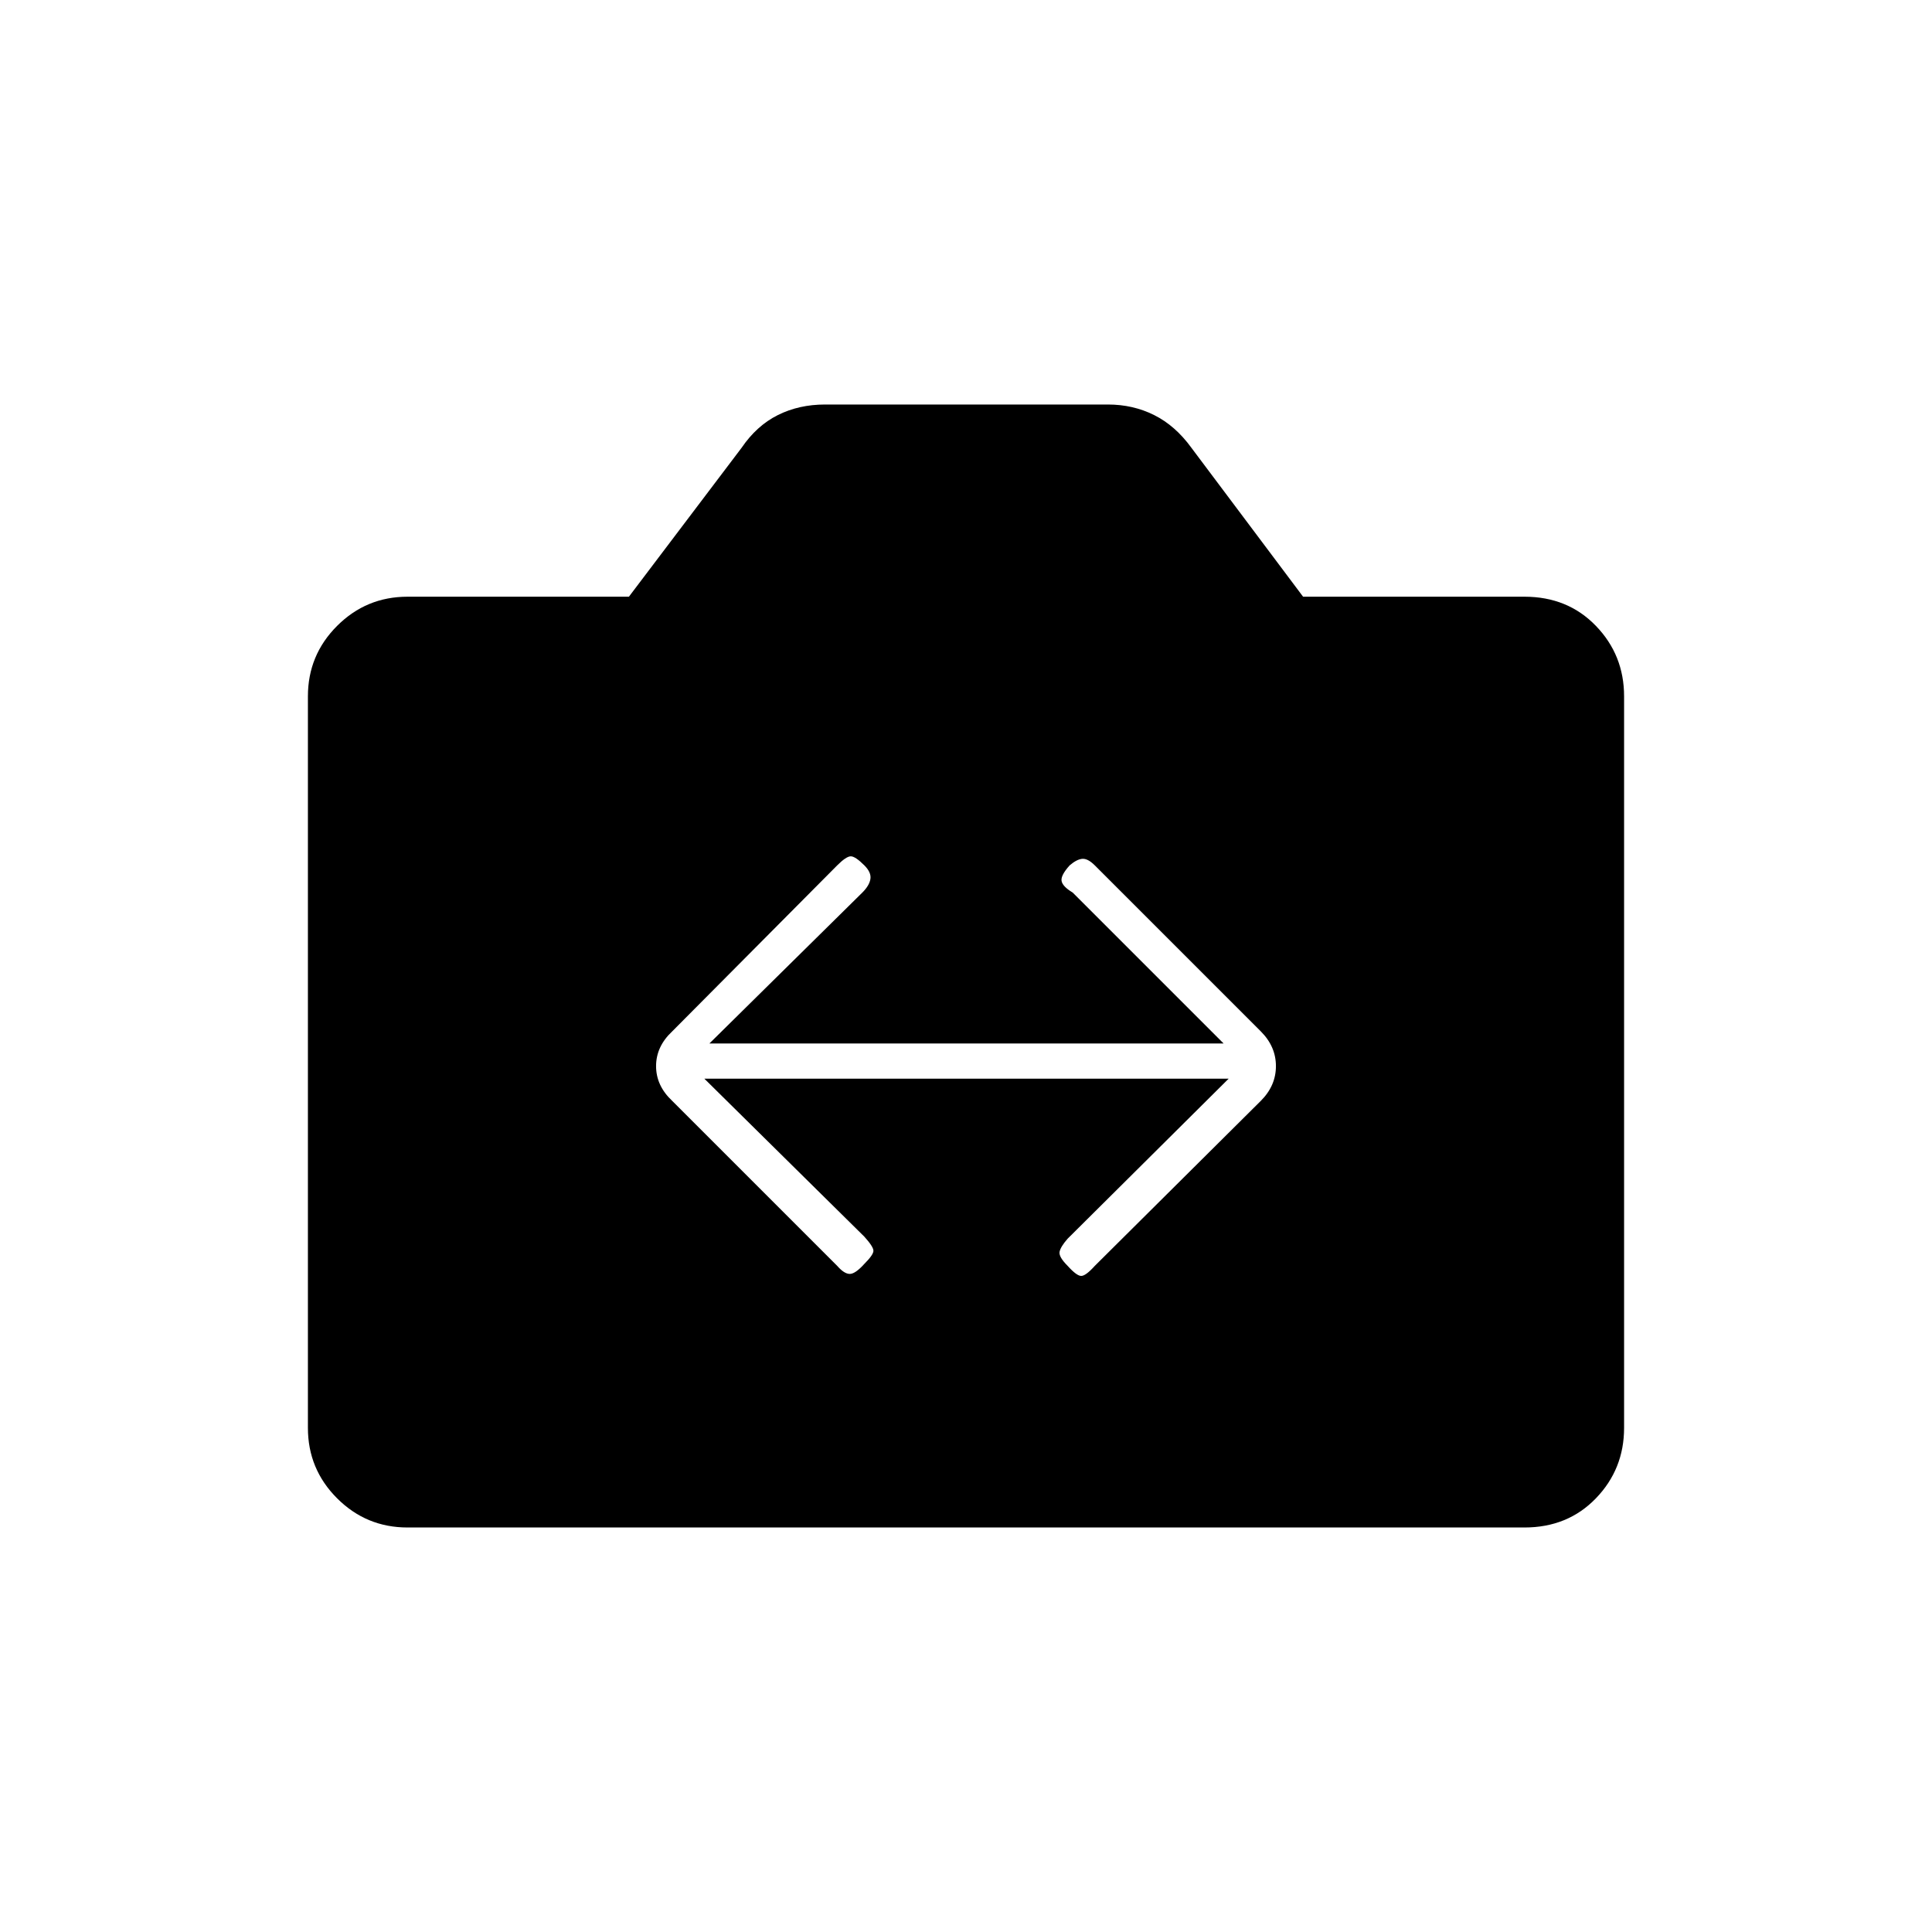 <svg xmlns="http://www.w3.org/2000/svg" height="20" viewBox="0 -960 960 960" width="20"><path d="M202.5-201q-20.5 0-35-14.5t-14.5-35V-614q0-20.5 14.5-35t35-14.5h110l56-74q7.5-11 18-16.25T410-759h140.5q12.5 0 23 5.25T592-737.5l55.5 74h110q21.5 0 35.5 14.5t14 35v363.5q0 20.5-14 35T757.5-201h-555ZM350-424h260.5l-80 79.5q-3.5 4-4 6.5t4 7q4.5 5 6.75 5t6.75-5l82.5-82q7.5-7.5 7.5-17.25t-7.5-17.25L544-530q-3.5-3.5-6.25-3.25T531.5-530q-4.5 5-4 7.75t5.5 5.75l75 75H352.5l76-75q3.5-3.5 4-6.75t-3-6.75q-4.5-4.5-6.75-4.5T416-530l-82 82.5q-8 7.5-8 17.25t8 17.25l82 82q3.5 4 6.25 4t7.25-5q4.5-4.5 4.5-6.5t-4.5-7L350-424Z"/></svg>
